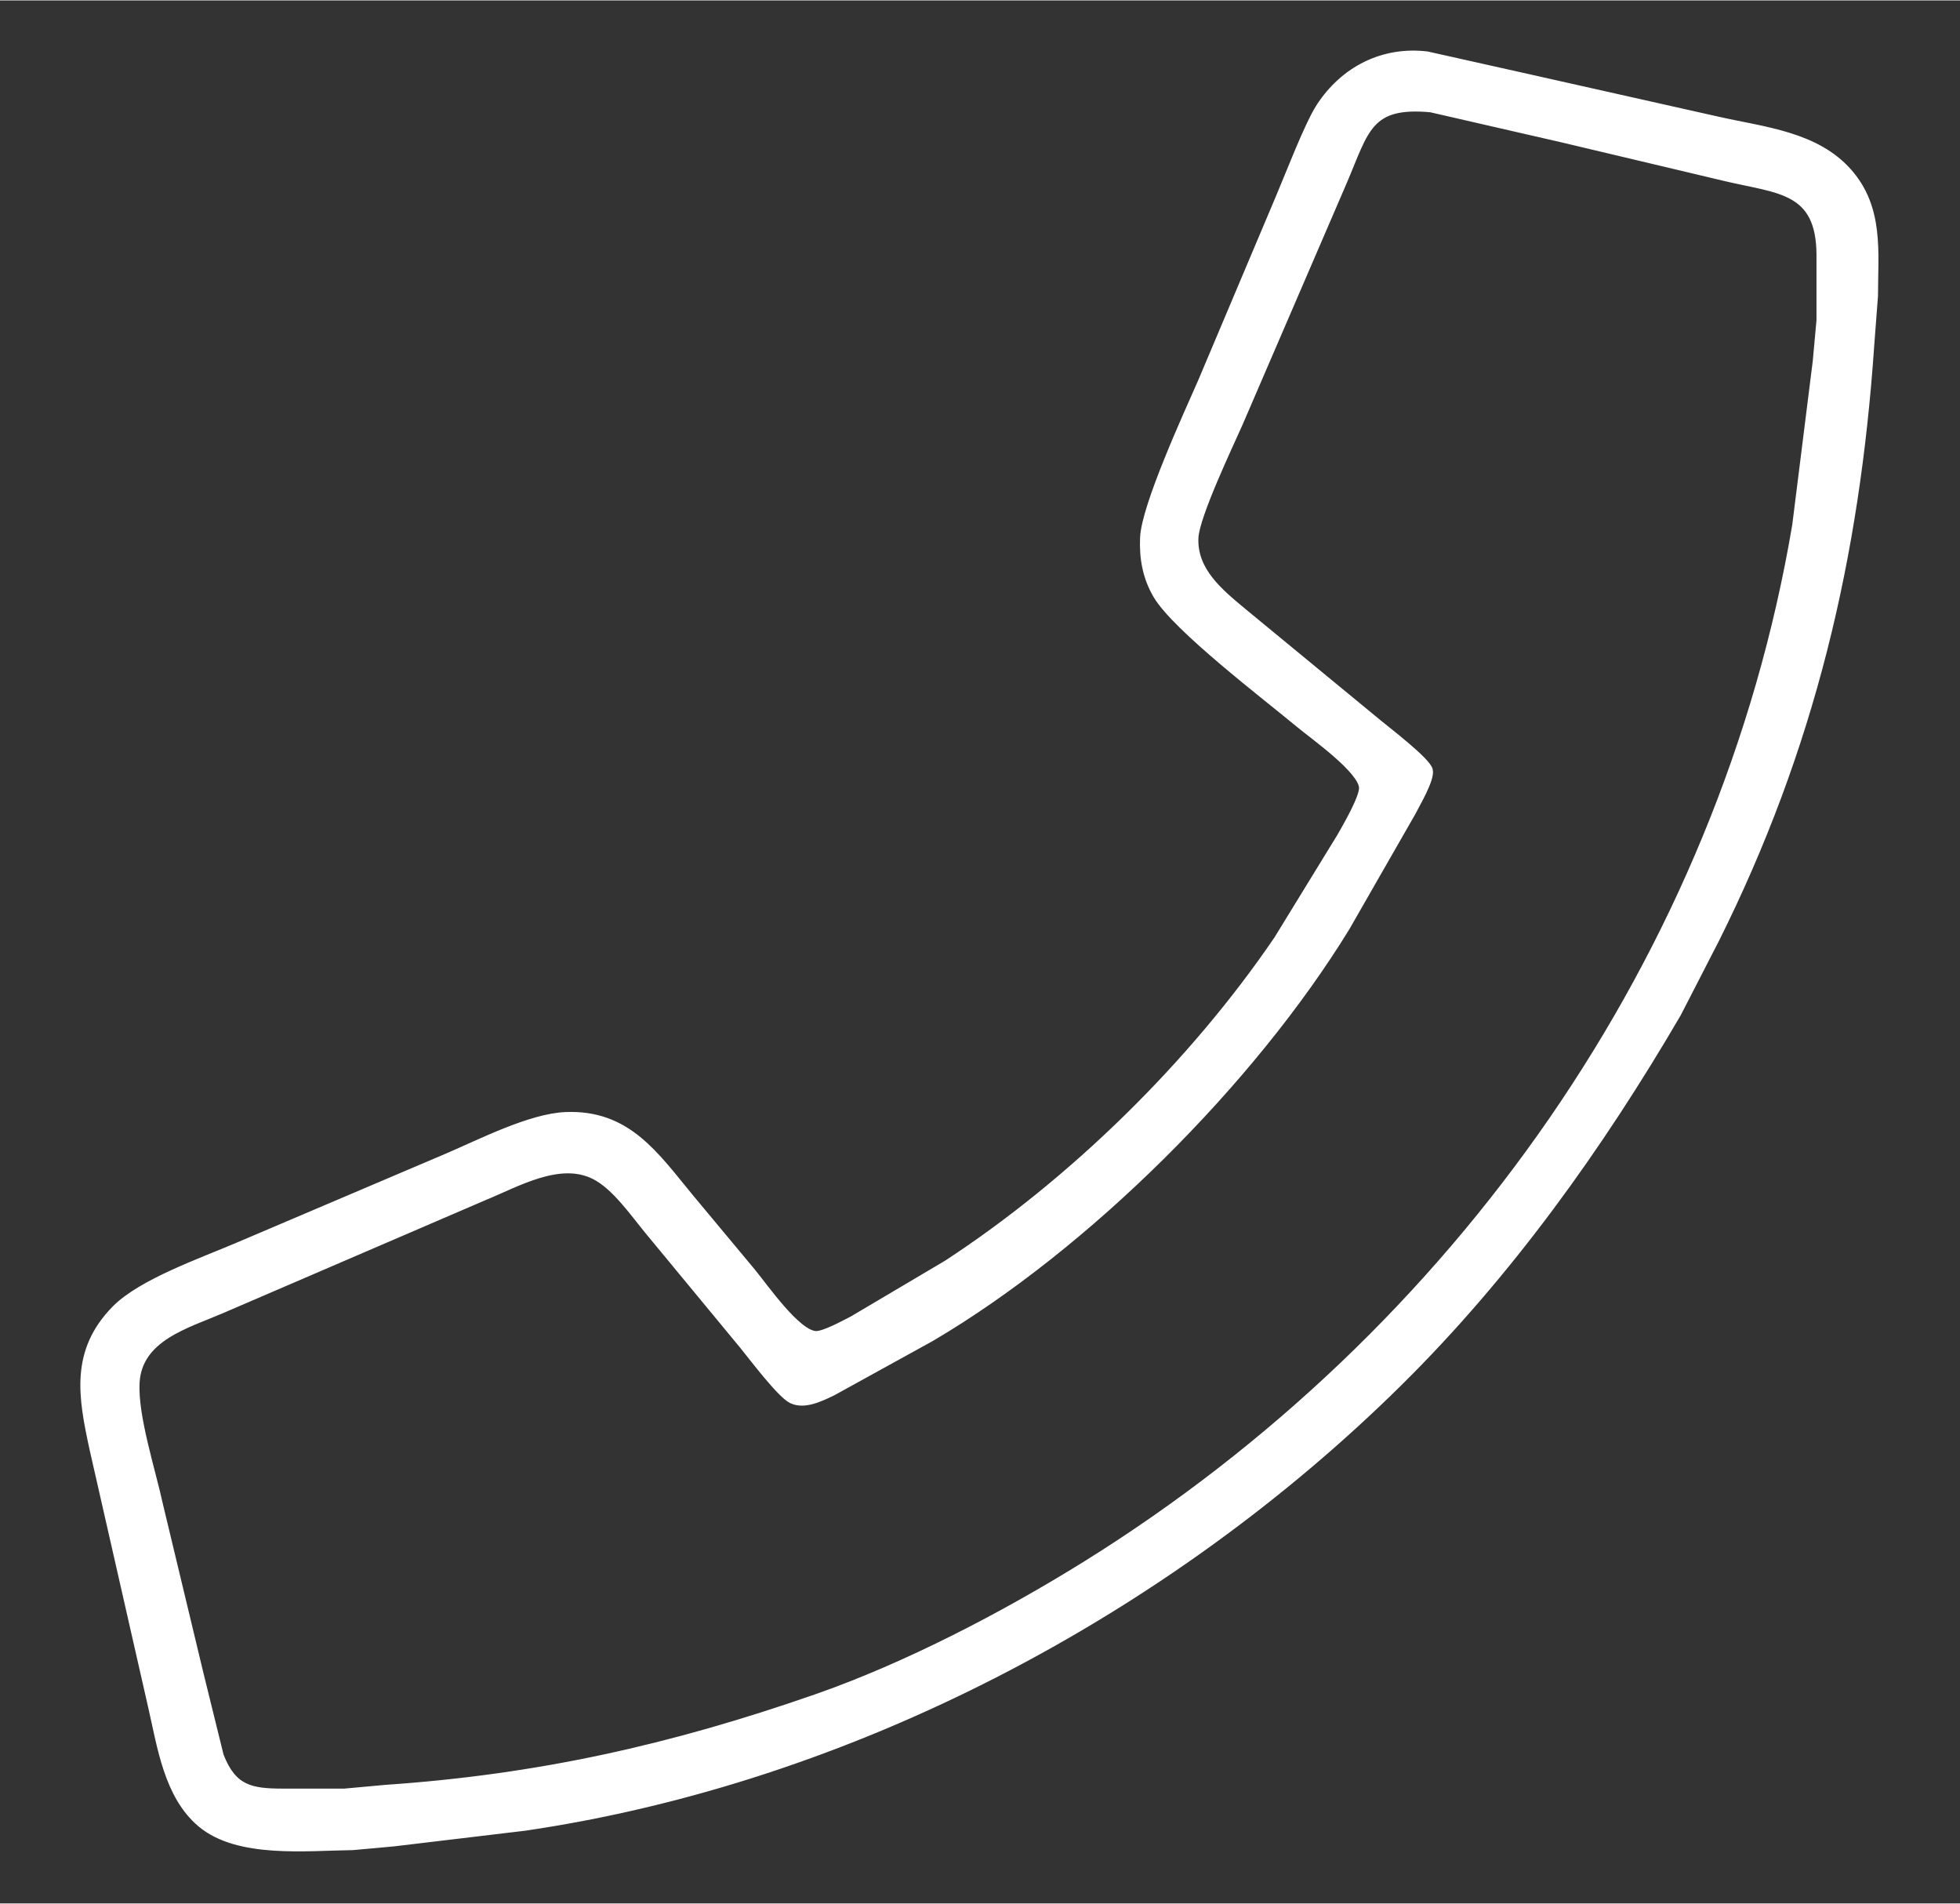 <?xml version="1.0" encoding="UTF-8" standalone="no"?>
<!DOCTYPE svg PUBLIC "-//W3C//DTD SVG 20010904//EN"
              "http://www.w3.org/TR/2001/REC-SVG-20010904/DTD/svg10.dtd">

<svg xmlns="http://www.w3.org/2000/svg"
     width="1.593in" height="1.547in"
     viewBox="0 0 478 464">
  <rect x="0" y="0" width="478" height="464" fill="#333333" stroke="none"/>
  <path id="Zaznaczenie"
        fill="#fff" stroke="#fff" stroke-width="2"
        d="M 348.00,13.44
           C 337.33,12.17 327.82,17.01 321.96,26.00
             319.11,30.39 314.47,42.56 312.15,48.00
             312.15,48.00 293.14,93.00 293.14,93.00
             289.57,101.13 279.37,123.30 279.04,131.00
             278.82,135.98 279.65,140.66 282.22,145.00
             286.95,152.97 308.74,169.54 317.00,176.41
             320.53,179.35 332.35,187.64 332.44,192.00
             332.49,194.54 328.39,201.57 327.00,204.00
             327.00,204.00 311.66,229.00 311.66,229.00
             291.03,259.31 261.69,288.10 231.00,308.14
             231.00,308.14 208.00,321.75 208.00,321.75
             205.96,322.78 201.11,325.48 199.00,325.44
             194.32,325.34 186.34,313.71 183.25,310.00
             183.25,310.00 168.25,292.00 168.25,292.00
             159.69,281.64 152.97,271.44 138.00,272.04
             129.33,272.39 117.26,278.63 109.00,282.15
             109.00,282.15 58.00,303.85 58.00,303.85
             49.30,307.58 34.54,312.70 28.18,319.17
             18.08,329.46 20.09,340.48 22.79,353.00
             22.79,353.00 37.12,416.00 37.12,416.00
             39.35,425.70 40.99,437.69 49.09,444.47
             58.11,452.03 74.62,450.13 86.00,450.00
             86.00,450.00 96.00,449.09 96.00,449.09
             96.00,449.09 128.00,445.27 128.00,445.27
             207.25,433.60 284.14,393.12 341.00,336.99
             367.80,310.52 390.04,279.44 408.99,247.00
             408.99,247.00 418.25,229.00 418.25,229.00
             441.59,182.31 452.55,135.79 456.09,84.00
             456.09,84.00 457.00,72.00 457.00,72.00
             457.02,61.29 458.41,50.75 450.79,42.02
             442.87,32.95 430.11,31.86 419.00,29.35
             419.00,29.35 371.00,18.58 371.00,18.58
             371.00,18.58 348.00,13.44 348.00,13.44 Z
           M 349.00,26.29
           C 349.00,26.29 381.00,33.63 381.00,33.63
             381.00,33.63 421.00,43.12 421.00,43.12
             433.78,46.15 443.92,45.84 444.00,62.00
             444.00,62.00 444.00,78.00 444.00,78.00
             444.00,78.00 443.09,88.00 443.09,88.00
             443.09,88.00 438.08,128.00 438.08,128.00
             420.33,233.20 355.14,325.29 265.00,381.42
             245.14,393.79 221.11,406.31 199.00,414.00
             163.68,426.29 131.34,433.53 94.00,436.09
             94.00,436.09 84.00,437.00 84.00,437.00
             84.00,437.00 69.00,437.00 69.00,437.00
             61.19,436.99 56.74,436.21 53.56,428.00
             53.56,428.00 48.63,408.00 48.63,408.00
             48.63,408.00 38.79,367.00 38.79,367.00
             36.95,358.48 32.58,345.21 33.04,337.00
             33.67,325.96 45.47,322.82 54.00,319.15
             54.00,319.15 118.00,291.60 118.00,291.60
             125.98,288.35 136.42,282.16 145.00,286.45
             150.11,289.01 154.60,295.58 158.25,300.00
             158.25,300.00 181.39,328.00 181.39,328.00
             183.66,330.80 190.39,339.73 193.09,341.08
             196.16,342.61 200.18,340.56 203.00,339.22
             203.00,339.22 227.00,325.99 227.00,325.99
             264.92,303.67 305.18,263.50 328.19,226.00
             328.19,226.00 344.24,198.00 344.24,198.00
             345.28,195.96 348.99,189.71 348.42,187.66
             347.80,185.41 338.28,178.14 336.00,176.25
             336.00,176.25 303.00,149.08 303.00,149.08
             297.36,144.37 290.89,139.15 291.27,131.00
             291.52,125.66 299.58,108.79 302.14,103.00
             302.14,103.00 327.58,44.00 327.58,44.00
             332.91,31.50 333.69,24.84 349.00,26.29 Z" />
</svg>
